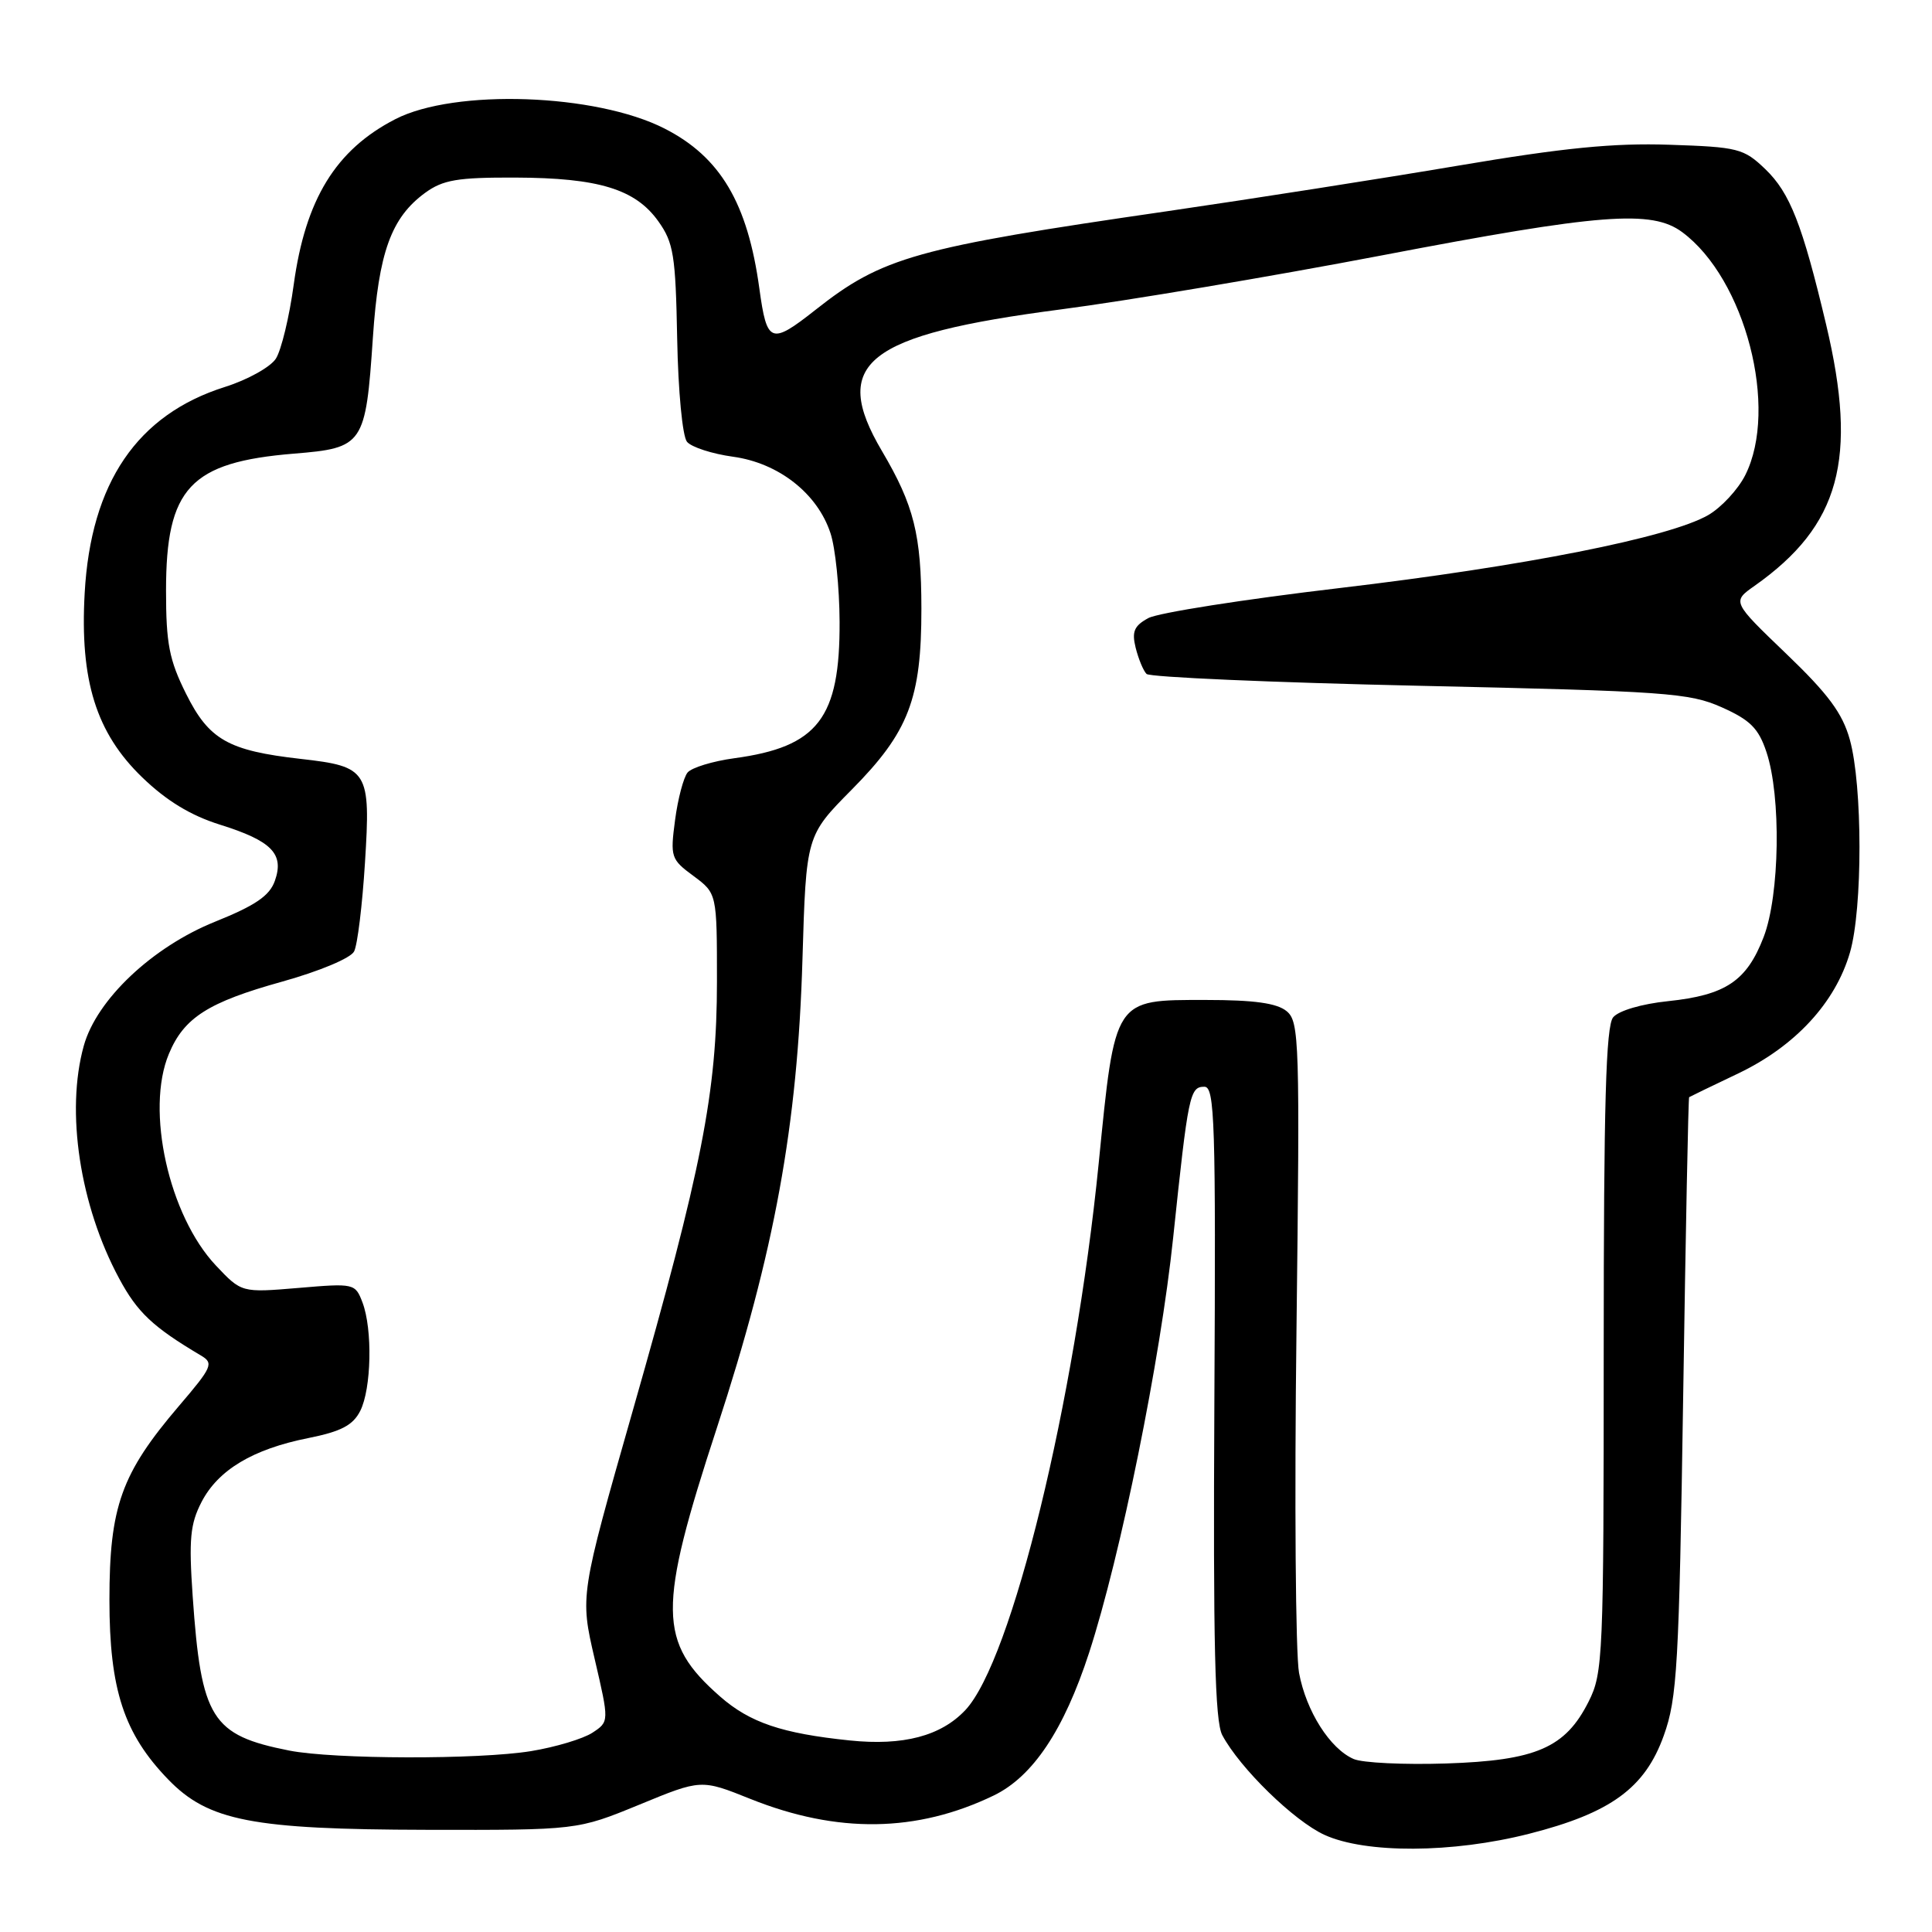 <?xml version="1.0" encoding="UTF-8" standalone="no"?>
<!DOCTYPE svg PUBLIC "-//W3C//DTD SVG 1.1//EN" "http://www.w3.org/Graphics/SVG/1.1/DTD/svg11.dtd" >
<svg xmlns="http://www.w3.org/2000/svg" xmlns:xlink="http://www.w3.org/1999/xlink" version="1.1" viewBox="0 0 256 256">
 <g >
 <path fill="currentColor"
d=" M 202.59 242.99 C 213.42 240.24 217.97 236.93 220.46 229.97 C 222.24 225.01 222.48 220.79 223.03 185.00 C 223.36 163.28 223.71 145.44 223.82 145.38 C 223.92 145.31 226.85 143.89 230.34 142.23 C 237.88 138.62 243.20 132.86 245.13 126.21 C 246.82 120.40 246.81 104.10 245.11 98.00 C 244.14 94.51 242.25 91.96 236.68 86.62 C 229.50 79.73 229.50 79.73 232.50 77.62 C 243.80 69.64 246.21 60.85 241.97 43.00 C 238.82 29.73 237.18 25.55 233.91 22.41 C 231.05 19.67 230.32 19.48 221.19 19.18 C 213.81 18.93 207.15 19.59 193.21 21.95 C 183.15 23.65 165.83 26.36 154.71 27.98 C 121.31 32.82 116.91 34.06 108.04 41.07 C 102.14 45.72 101.62 45.52 100.62 38.24 C 99.07 26.91 95.45 20.80 88.07 17.04 C 78.97 12.39 60.25 11.74 52.38 15.79 C 44.49 19.85 40.47 26.40 38.92 37.71 C 38.34 41.99 37.27 46.41 36.55 47.53 C 35.83 48.64 32.80 50.33 29.81 51.27 C 18.18 54.94 12.03 63.97 11.22 78.59 C 10.57 90.17 12.74 97.11 18.84 103.00 C 22.05 106.10 25.25 108.05 29.14 109.27 C 36.01 111.42 37.69 113.14 36.42 116.72 C 35.72 118.70 33.84 119.98 28.50 122.13 C 20.18 125.48 12.80 132.45 11.10 138.58 C 8.68 147.28 10.58 159.74 15.79 169.41 C 18.21 173.91 20.25 175.83 26.62 179.61 C 28.35 180.63 28.13 181.13 23.71 186.30 C 16.07 195.25 14.50 199.63 14.50 212.00 C 14.50 223.86 16.42 229.73 22.29 235.79 C 27.60 241.28 33.41 242.41 56.50 242.46 C 76.50 242.50 76.50 242.50 84.71 239.13 C 92.91 235.75 92.91 235.75 99.44 238.37 C 110.96 242.98 121.49 242.83 131.68 237.91 C 136.86 235.40 140.97 229.25 144.31 219.00 C 148.49 206.15 153.76 180.18 155.45 164.00 C 157.45 144.99 157.65 144.00 159.59 144.00 C 160.96 144.00 161.11 148.63 160.91 185.78 C 160.74 217.93 160.98 228.10 161.96 229.92 C 164.30 234.30 171.47 241.29 175.50 243.13 C 180.96 245.62 192.45 245.57 202.59 242.99 Z  M 179.37 233.08 C 176.23 231.72 173.08 226.75 172.13 221.67 C 171.67 219.20 171.51 198.80 171.79 176.33 C 172.25 137.95 172.17 135.38 170.49 133.99 C 169.20 132.92 166.19 132.50 159.76 132.50 C 147.55 132.50 147.77 132.17 145.58 154.17 C 142.42 185.79 134.07 220.04 127.91 226.60 C 124.68 230.03 119.68 231.35 112.61 230.62 C 103.59 229.69 99.36 228.25 95.42 224.80 C 87.17 217.56 87.12 213.24 94.99 189.20 C 102.64 165.83 105.68 149.18 106.33 127.12 C 106.82 110.73 106.82 110.73 112.87 104.62 C 120.41 97.00 122.10 92.60 122.09 80.64 C 122.08 70.85 121.11 66.96 116.86 59.76 C 109.98 48.09 114.67 44.38 140.55 41.00 C 149.32 39.86 168.43 36.64 183.00 33.86 C 212.11 28.29 218.86 27.77 222.90 30.76 C 231.26 36.95 235.71 54.12 231.25 62.97 C 230.29 64.87 228.08 67.25 226.35 68.25 C 221.20 71.22 201.97 75.03 177.50 77.92 C 164.85 79.41 153.45 81.20 152.16 81.90 C 150.28 82.92 149.95 83.69 150.48 85.83 C 150.85 87.30 151.49 88.86 151.92 89.30 C 152.34 89.73 168.62 90.44 188.10 90.87 C 220.78 91.59 223.86 91.81 228.14 93.72 C 231.91 95.40 233.02 96.51 234.06 99.64 C 236.03 105.51 235.83 118.62 233.69 124.17 C 231.45 129.99 228.67 131.86 221.02 132.66 C 217.53 133.02 214.48 133.92 213.75 134.80 C 212.79 135.97 212.50 146.23 212.50 178.91 C 212.50 219.51 212.41 221.69 210.50 225.47 C 207.42 231.60 203.54 233.28 191.62 233.67 C 186.05 233.85 180.54 233.59 179.37 233.08 Z  M 38.33 231.96 C 28.02 229.92 26.66 227.75 25.53 211.50 C 25.01 203.96 25.20 201.94 26.70 199.03 C 28.91 194.77 33.49 192.02 40.86 190.55 C 45.20 189.68 46.76 188.86 47.73 186.96 C 49.22 184.02 49.38 176.13 48.03 172.58 C 47.07 170.06 46.93 170.03 39.53 170.66 C 32.01 171.29 32.01 171.29 28.61 167.69 C 22.37 161.07 19.26 147.09 22.38 139.64 C 24.38 134.84 27.58 132.80 37.39 130.07 C 42.33 128.69 46.47 126.96 46.92 126.07 C 47.37 125.21 48.01 119.92 48.36 114.32 C 49.13 102.11 48.80 101.57 39.86 100.56 C 30.24 99.47 27.69 98.03 24.65 91.92 C 22.42 87.45 22.00 85.28 22.00 78.25 C 22.00 64.66 25.19 61.24 38.94 60.11 C 48.17 59.36 48.45 58.95 49.41 44.72 C 50.17 33.45 51.83 28.85 56.32 25.56 C 58.70 23.83 60.60 23.50 68.32 23.53 C 79.32 23.57 84.19 25.06 87.23 29.32 C 89.26 32.16 89.52 33.83 89.73 44.88 C 89.86 51.83 90.43 57.81 91.03 58.54 C 91.62 59.25 94.37 60.14 97.14 60.52 C 103.17 61.35 108.31 65.38 110.04 70.64 C 110.69 72.58 111.23 77.85 111.25 82.36 C 111.31 95.17 108.39 98.97 97.30 100.47 C 94.44 100.86 91.66 101.71 91.11 102.36 C 90.57 103.02 89.82 105.85 89.45 108.66 C 88.80 113.56 88.90 113.87 91.89 116.07 C 95.00 118.38 95.00 118.38 95.00 130.05 C 95.00 144.71 93.02 154.80 83.83 186.97 C 76.85 211.44 76.85 211.44 78.79 219.79 C 80.73 228.13 80.73 228.13 78.49 229.60 C 77.26 230.40 73.61 231.50 70.38 232.03 C 63.41 233.17 44.24 233.12 38.33 231.96 Z "/>
</g>
</svg>